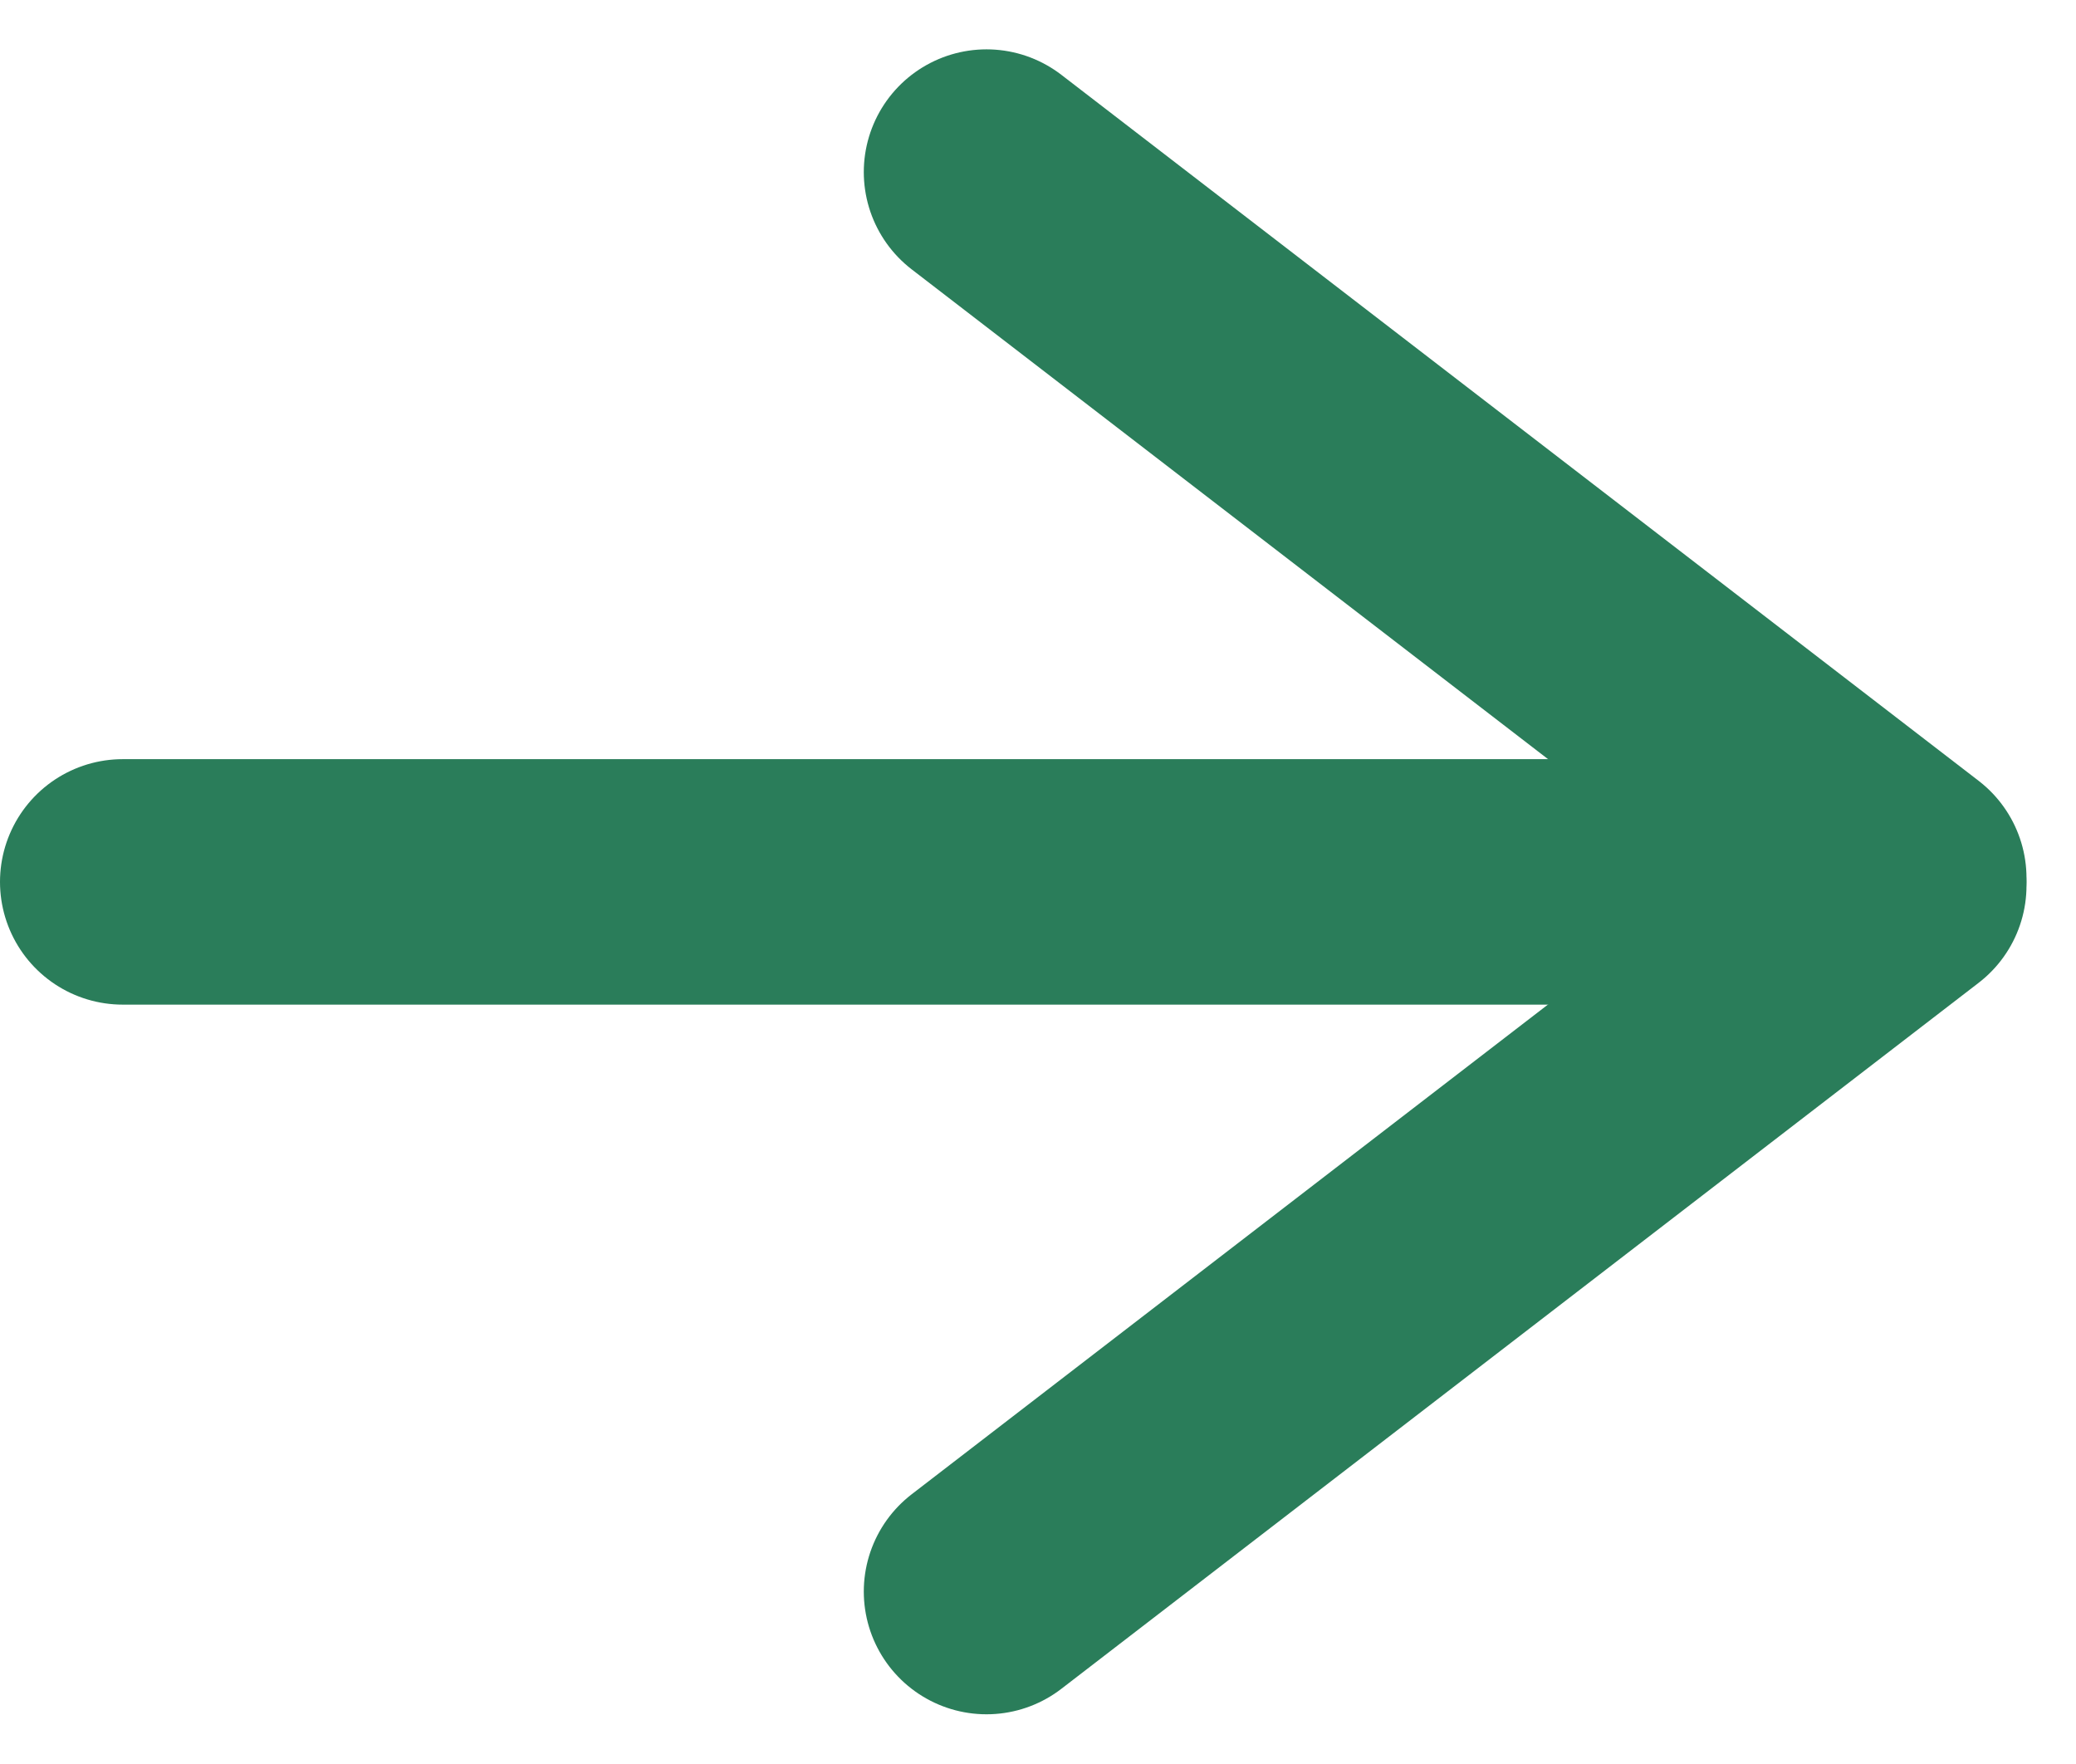 <svg xmlns="http://www.w3.org/2000/svg" width="13.043" height="11.08" viewBox="0 0 13.043 11.08">
  <g id="pagination-arrow" transform="translate(-5937.088 -2426.371)">
    <g id="Сгруппировать_281" data-name="Сгруппировать 281">
      <line id="Линия_41" data-name="Линия 41" x2="5.763" y2="4.435" transform="translate(5943.286 2427.452)" fill="none" stroke="#2a7d5a" stroke-linecap="round" stroke-linejoin="round" stroke-width="1.542"/>
      <line id="Линия_42" data-name="Линия 42" y1="4.435" x2="5.763" transform="translate(5943.286 2431.934)" fill="none" stroke="#2a7d5a" stroke-linecap="round" stroke-linejoin="round" stroke-width="1.542"/>
    </g>
    <line id="Линия_43" data-name="Линия 43" x2="9.853" transform="translate(5937.859 2431.911)" fill="none" stroke="#2a7d5a" stroke-linecap="round" stroke-linejoin="round" stroke-width="1.542"/>
  </g>
</svg>
